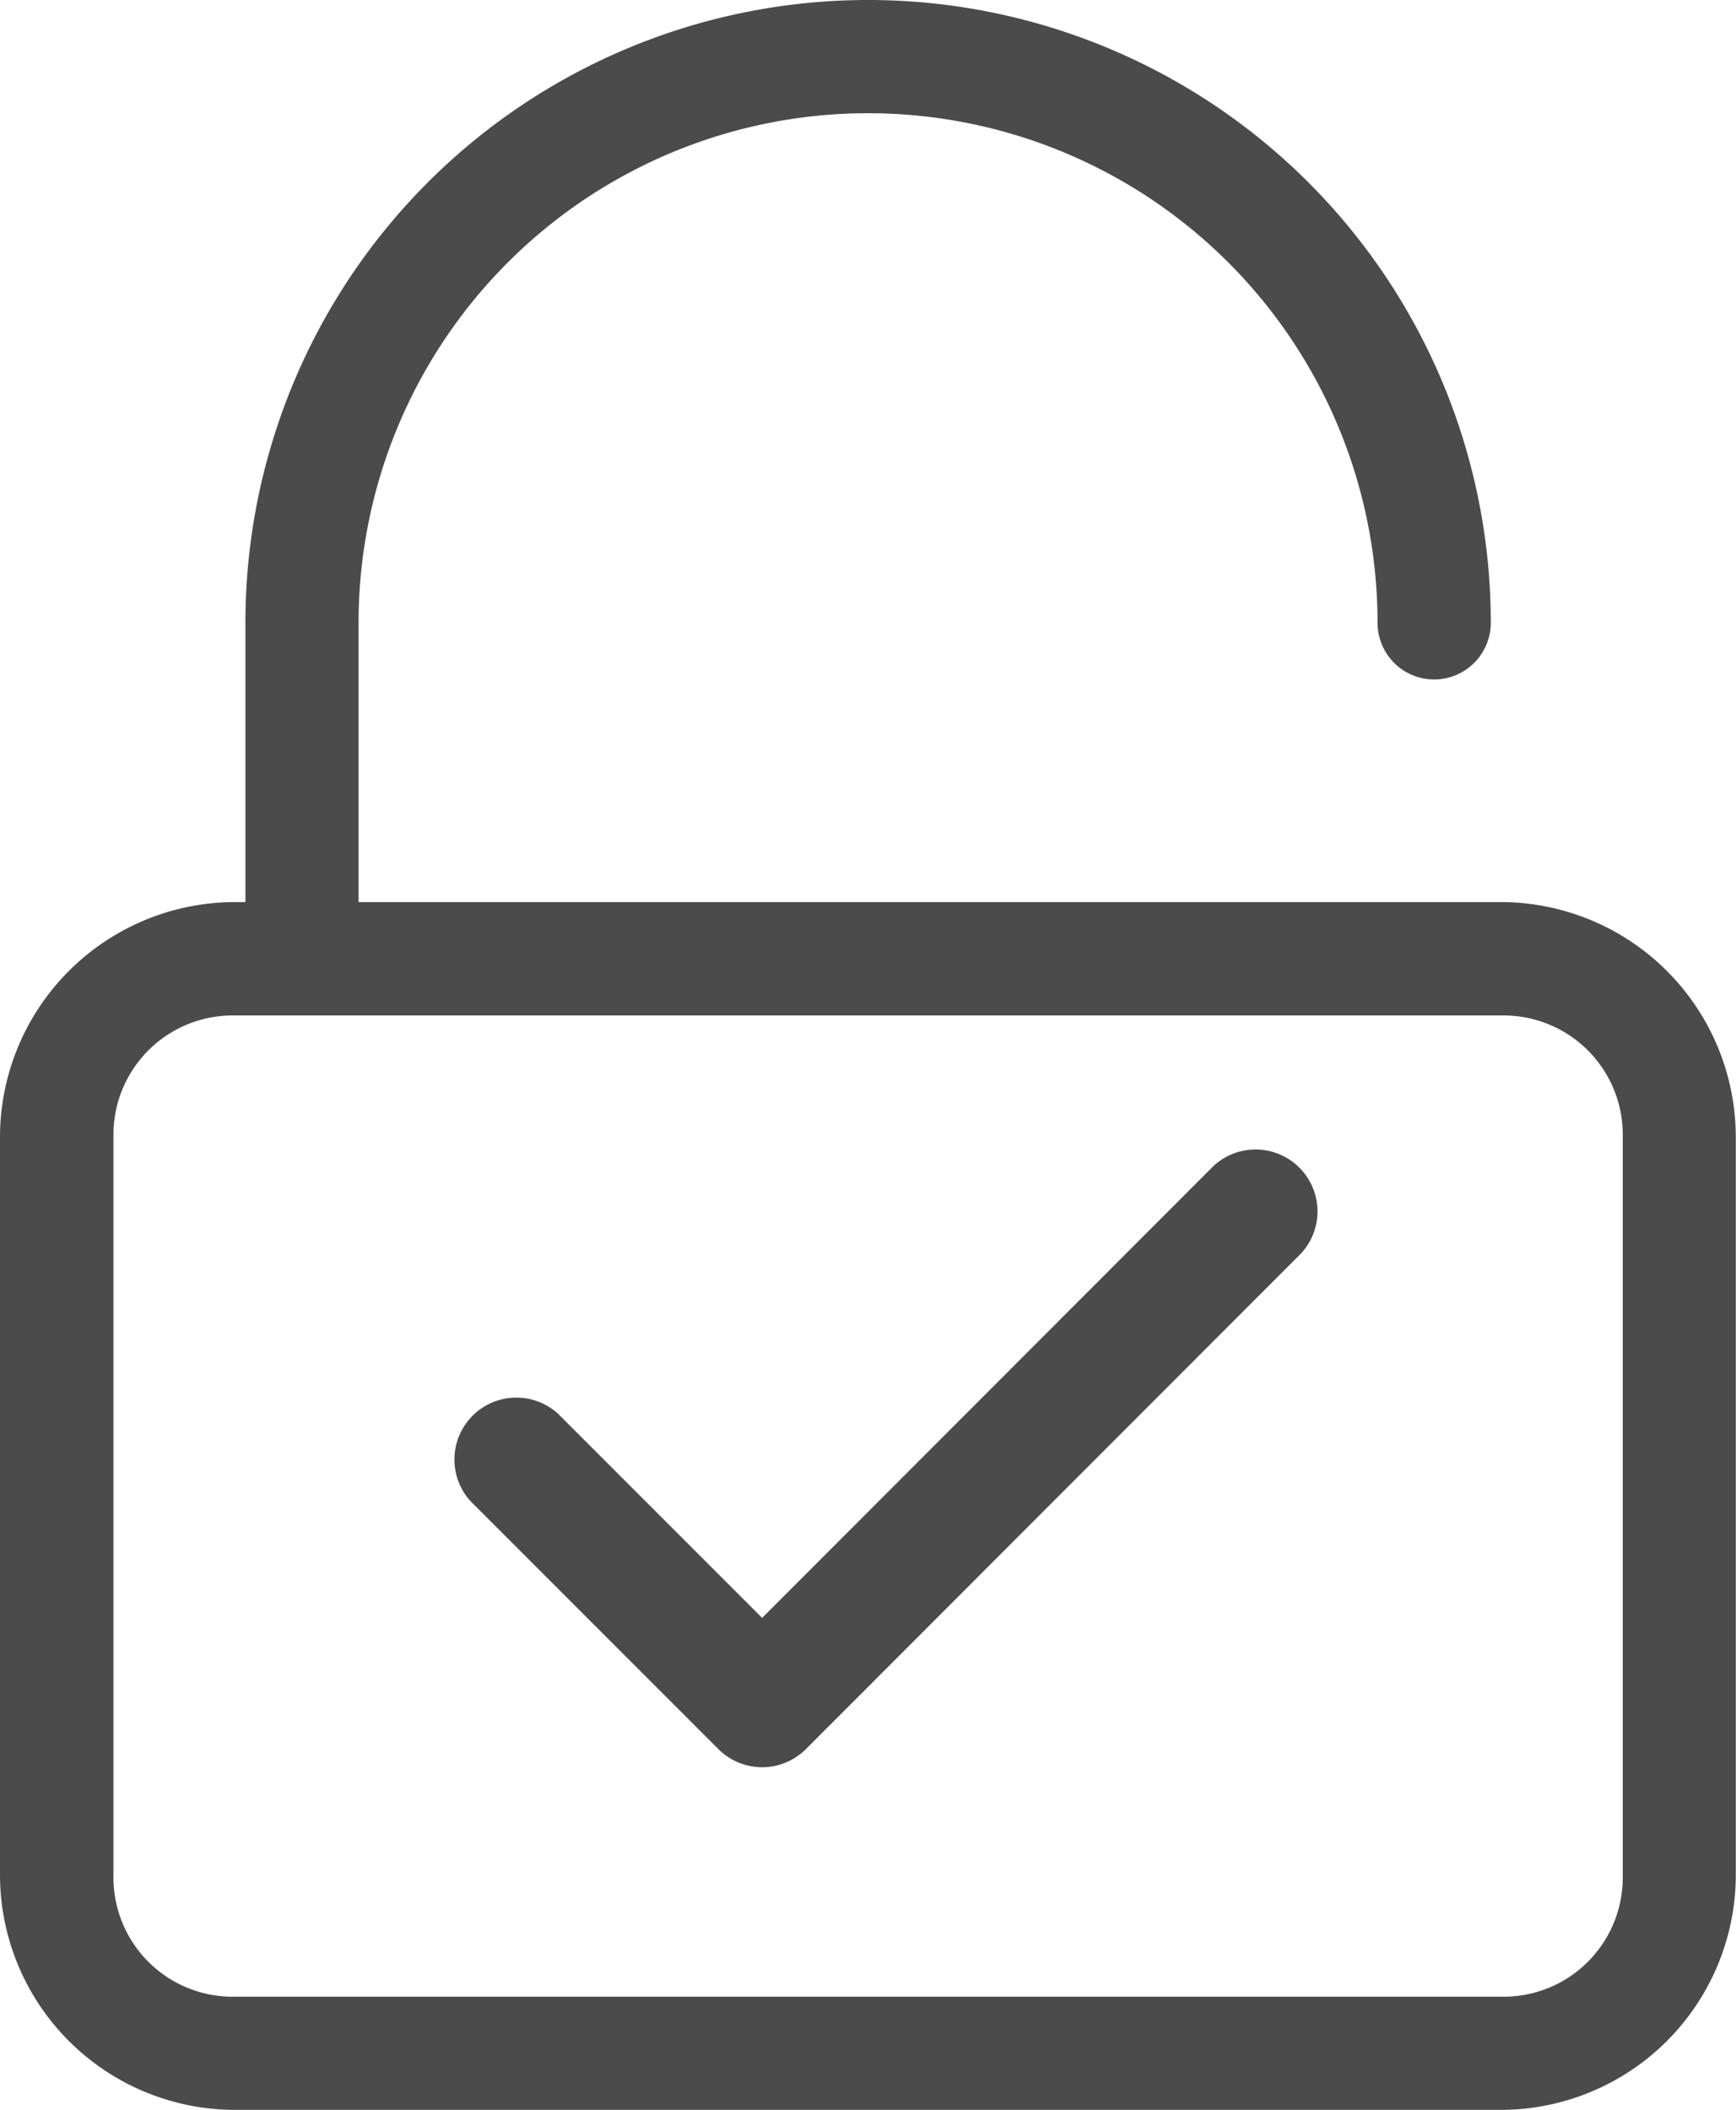 <svg xmlns="http://www.w3.org/2000/svg" width="16.432" height="19.968" viewBox="0 0 16.432 19.968">
  <g id="verified-svgrepo-com" transform="translate(4.299 10.88)">
    <path id="Tracé_153" data-name="Tracé 153" d="M14.786,9.5a.586.586,0,0,0-.828-.828L9.684,12.95l-1.93-1.93a.586.586,0,0,0-.828.828L9.27,14.192a.586.586,0,0,0,.828,0L14.786,9.5Z" transform="translate(-6.769 -8.519)" fill="#4b4b4b"/>
    <path id="Tracé_149" data-name="Tracé 149" d="M158.217,72.537H147.394V69.894a4.822,4.822,0,1,1,9.645,0,.536.536,0,0,0,1.072,0,5.894,5.894,0,1,0-11.788,0v2.643h-.107A2.226,2.226,0,0,0,144,74.752v7a2.226,2.226,0,0,0,2.215,2.215h12a2.226,2.226,0,0,0,2.215-2.215v-7A2.226,2.226,0,0,0,158.217,72.537Zm1.143,9.216a1.128,1.128,0,0,1-1.143,1.143h-12a1.128,1.128,0,0,1-1.143-1.143v-7a1.128,1.128,0,0,1,1.143-1.143h12a1.128,1.128,0,0,1,1.143,1.143Z" transform="translate(-148.299 -74.88)" fill="#4b4b4b"/>
  </g>
</svg>
